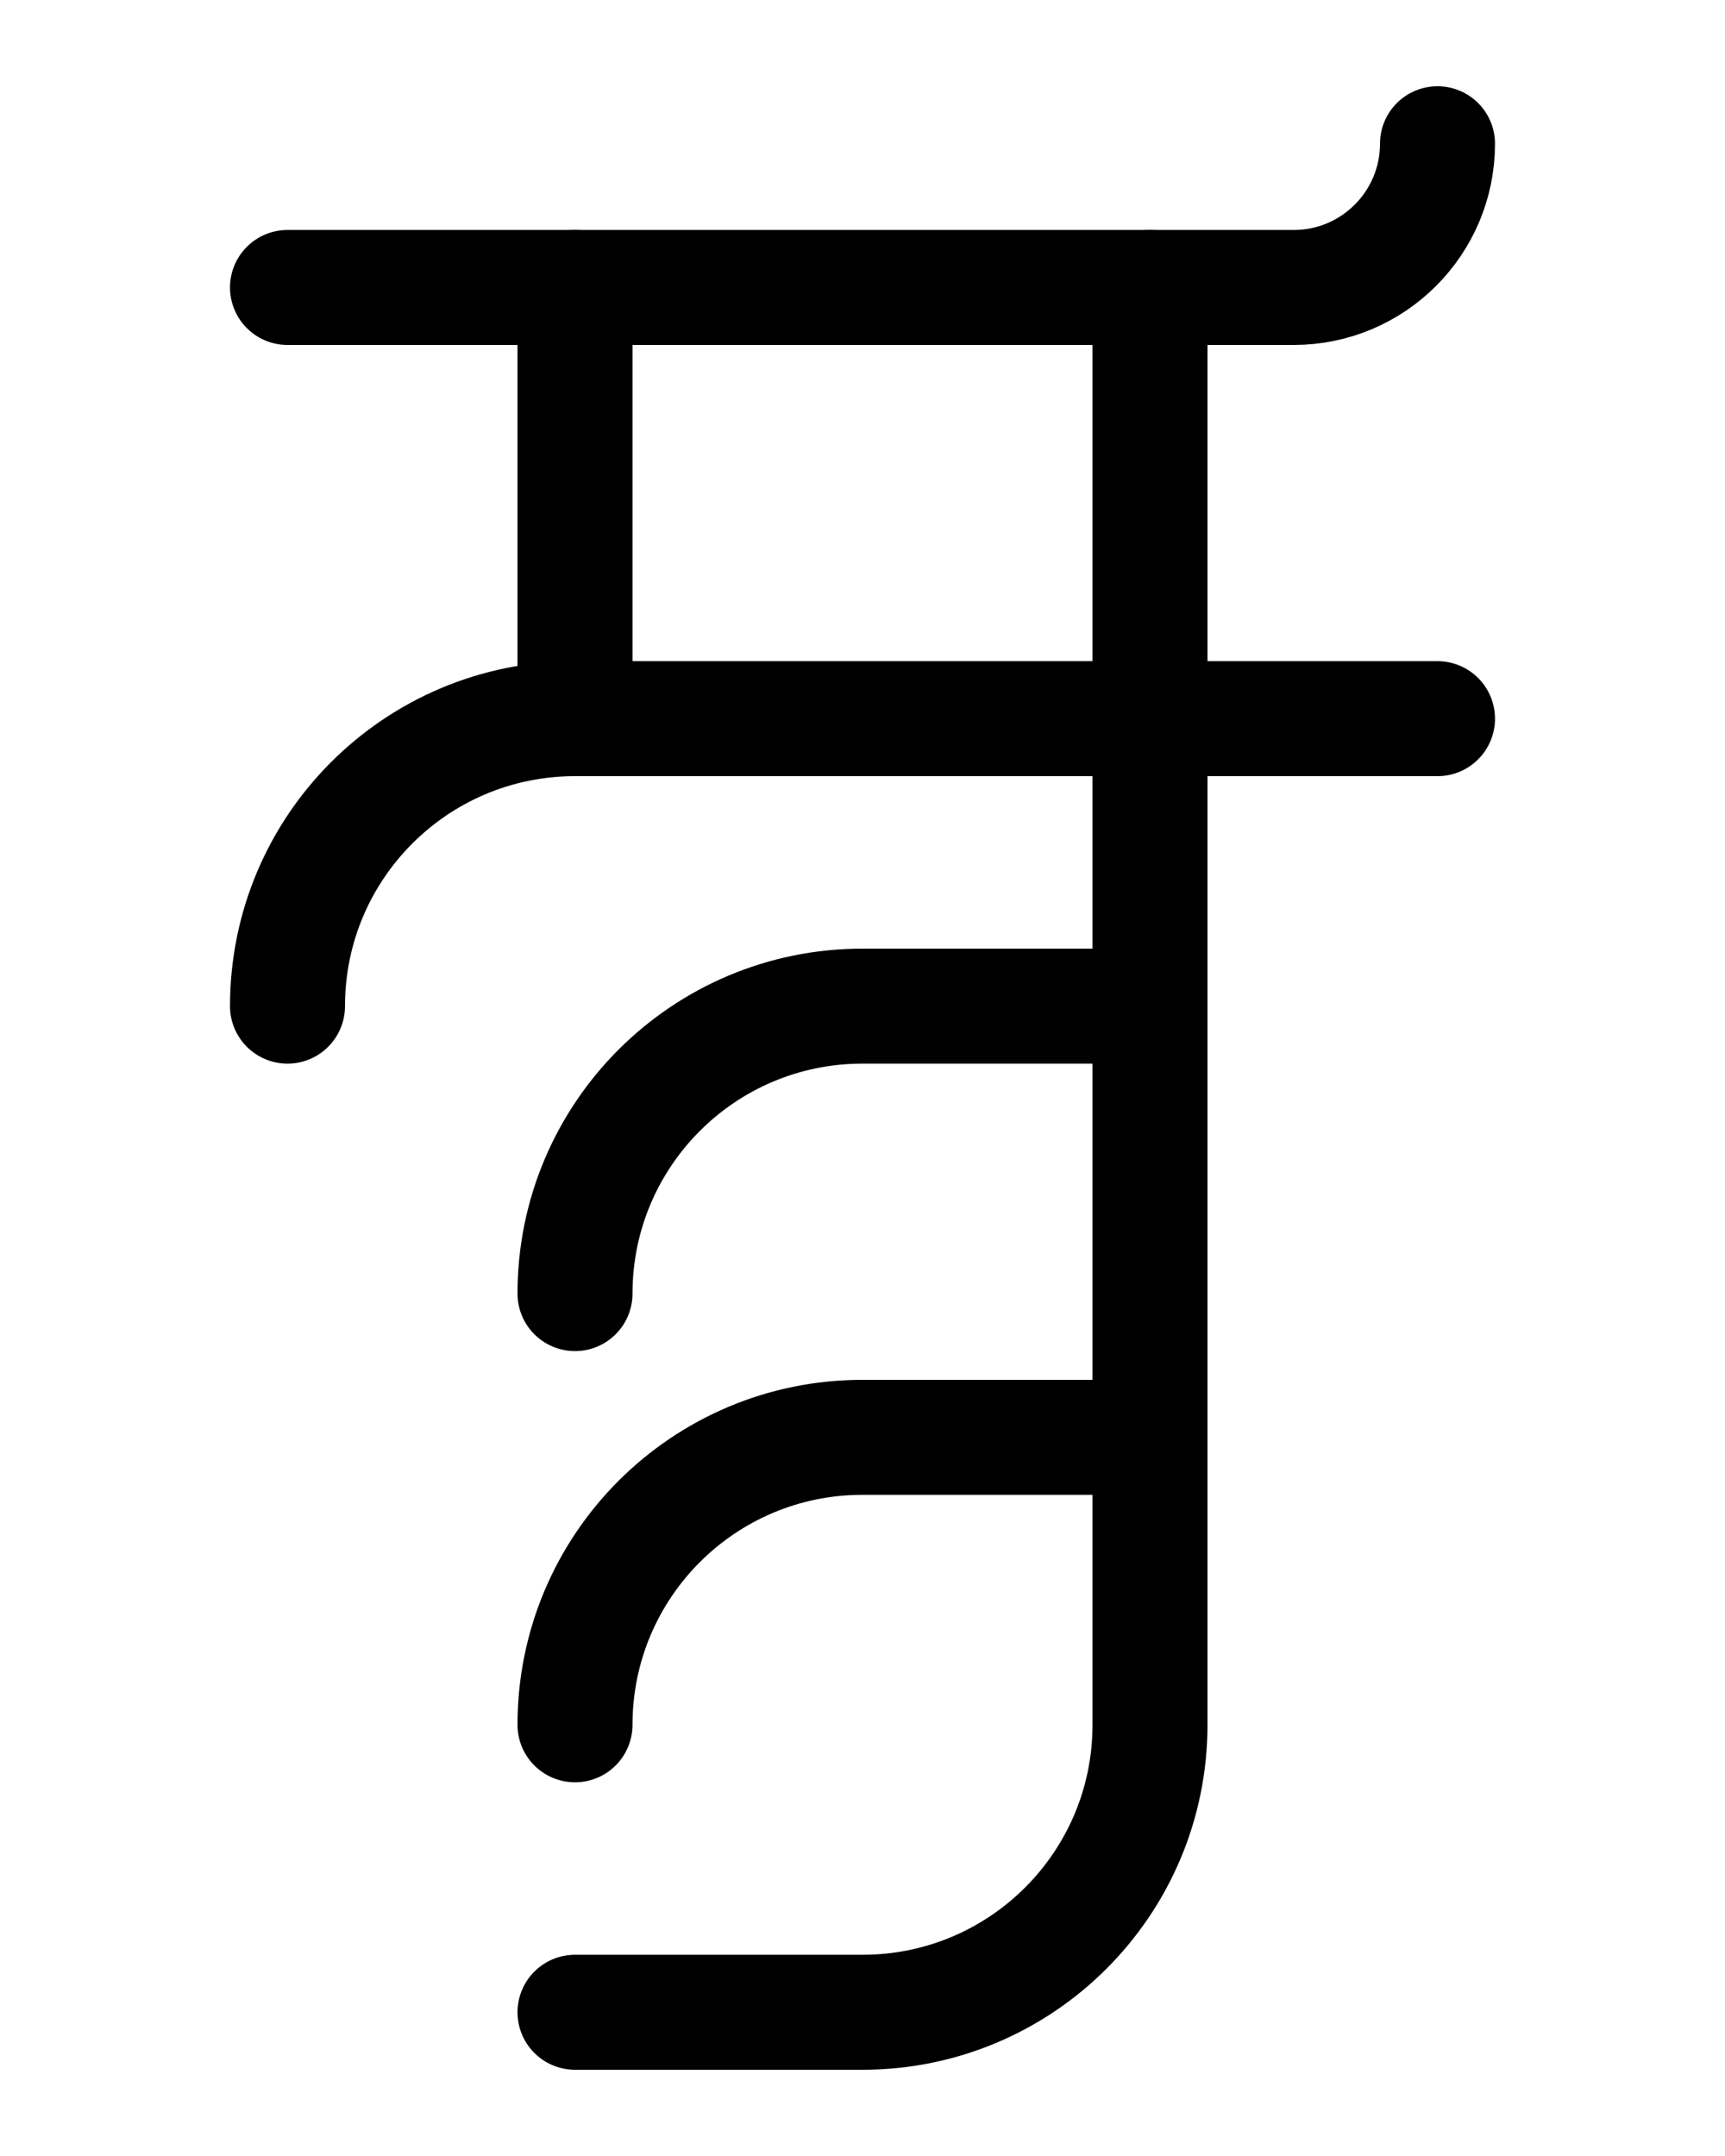 <?xml version="1.0" encoding="utf-8"?>
<!-- Generator: Adobe Illustrator 26.0.0, SVG Export Plug-In . SVG Version: 6.00 Build 0)  -->
<svg version="1.1" id="图层_1" xmlns="http://www.w3.org/2000/svg" xmlns:xlink="http://www.w3.org/1999/xlink" x="0px" y="0px"
	 viewBox="0 0 720 900" style="enable-background:new 0 0 720 900;" xml:space="preserve">
<style type="text/css">
	.st0{fill:none;stroke:#000000;stroke-width:48;stroke-linecap:round;stroke-linejoin:round;stroke-miterlimit:10;}
</style>
<path class="st0" d="M600,300H240c-66.3,0-120,53.7-120,120"/>
<path class="st0" d="M120,120l420,0c33.1,0,60-26.9,60-60"/>
<line class="st0" x1="240" y1="300" x2="240" y2="120"/>
<path class="st0" d="M240,540c0-66.3,53.7-120,120-120h120"/>
<path class="st0" d="M240,720c0-66.3,53.7-120,120-120h120"/>
<path class="st0" d="M480,120l0,600c0,66.3-53.7,120-120,120H240"/>
</svg>
